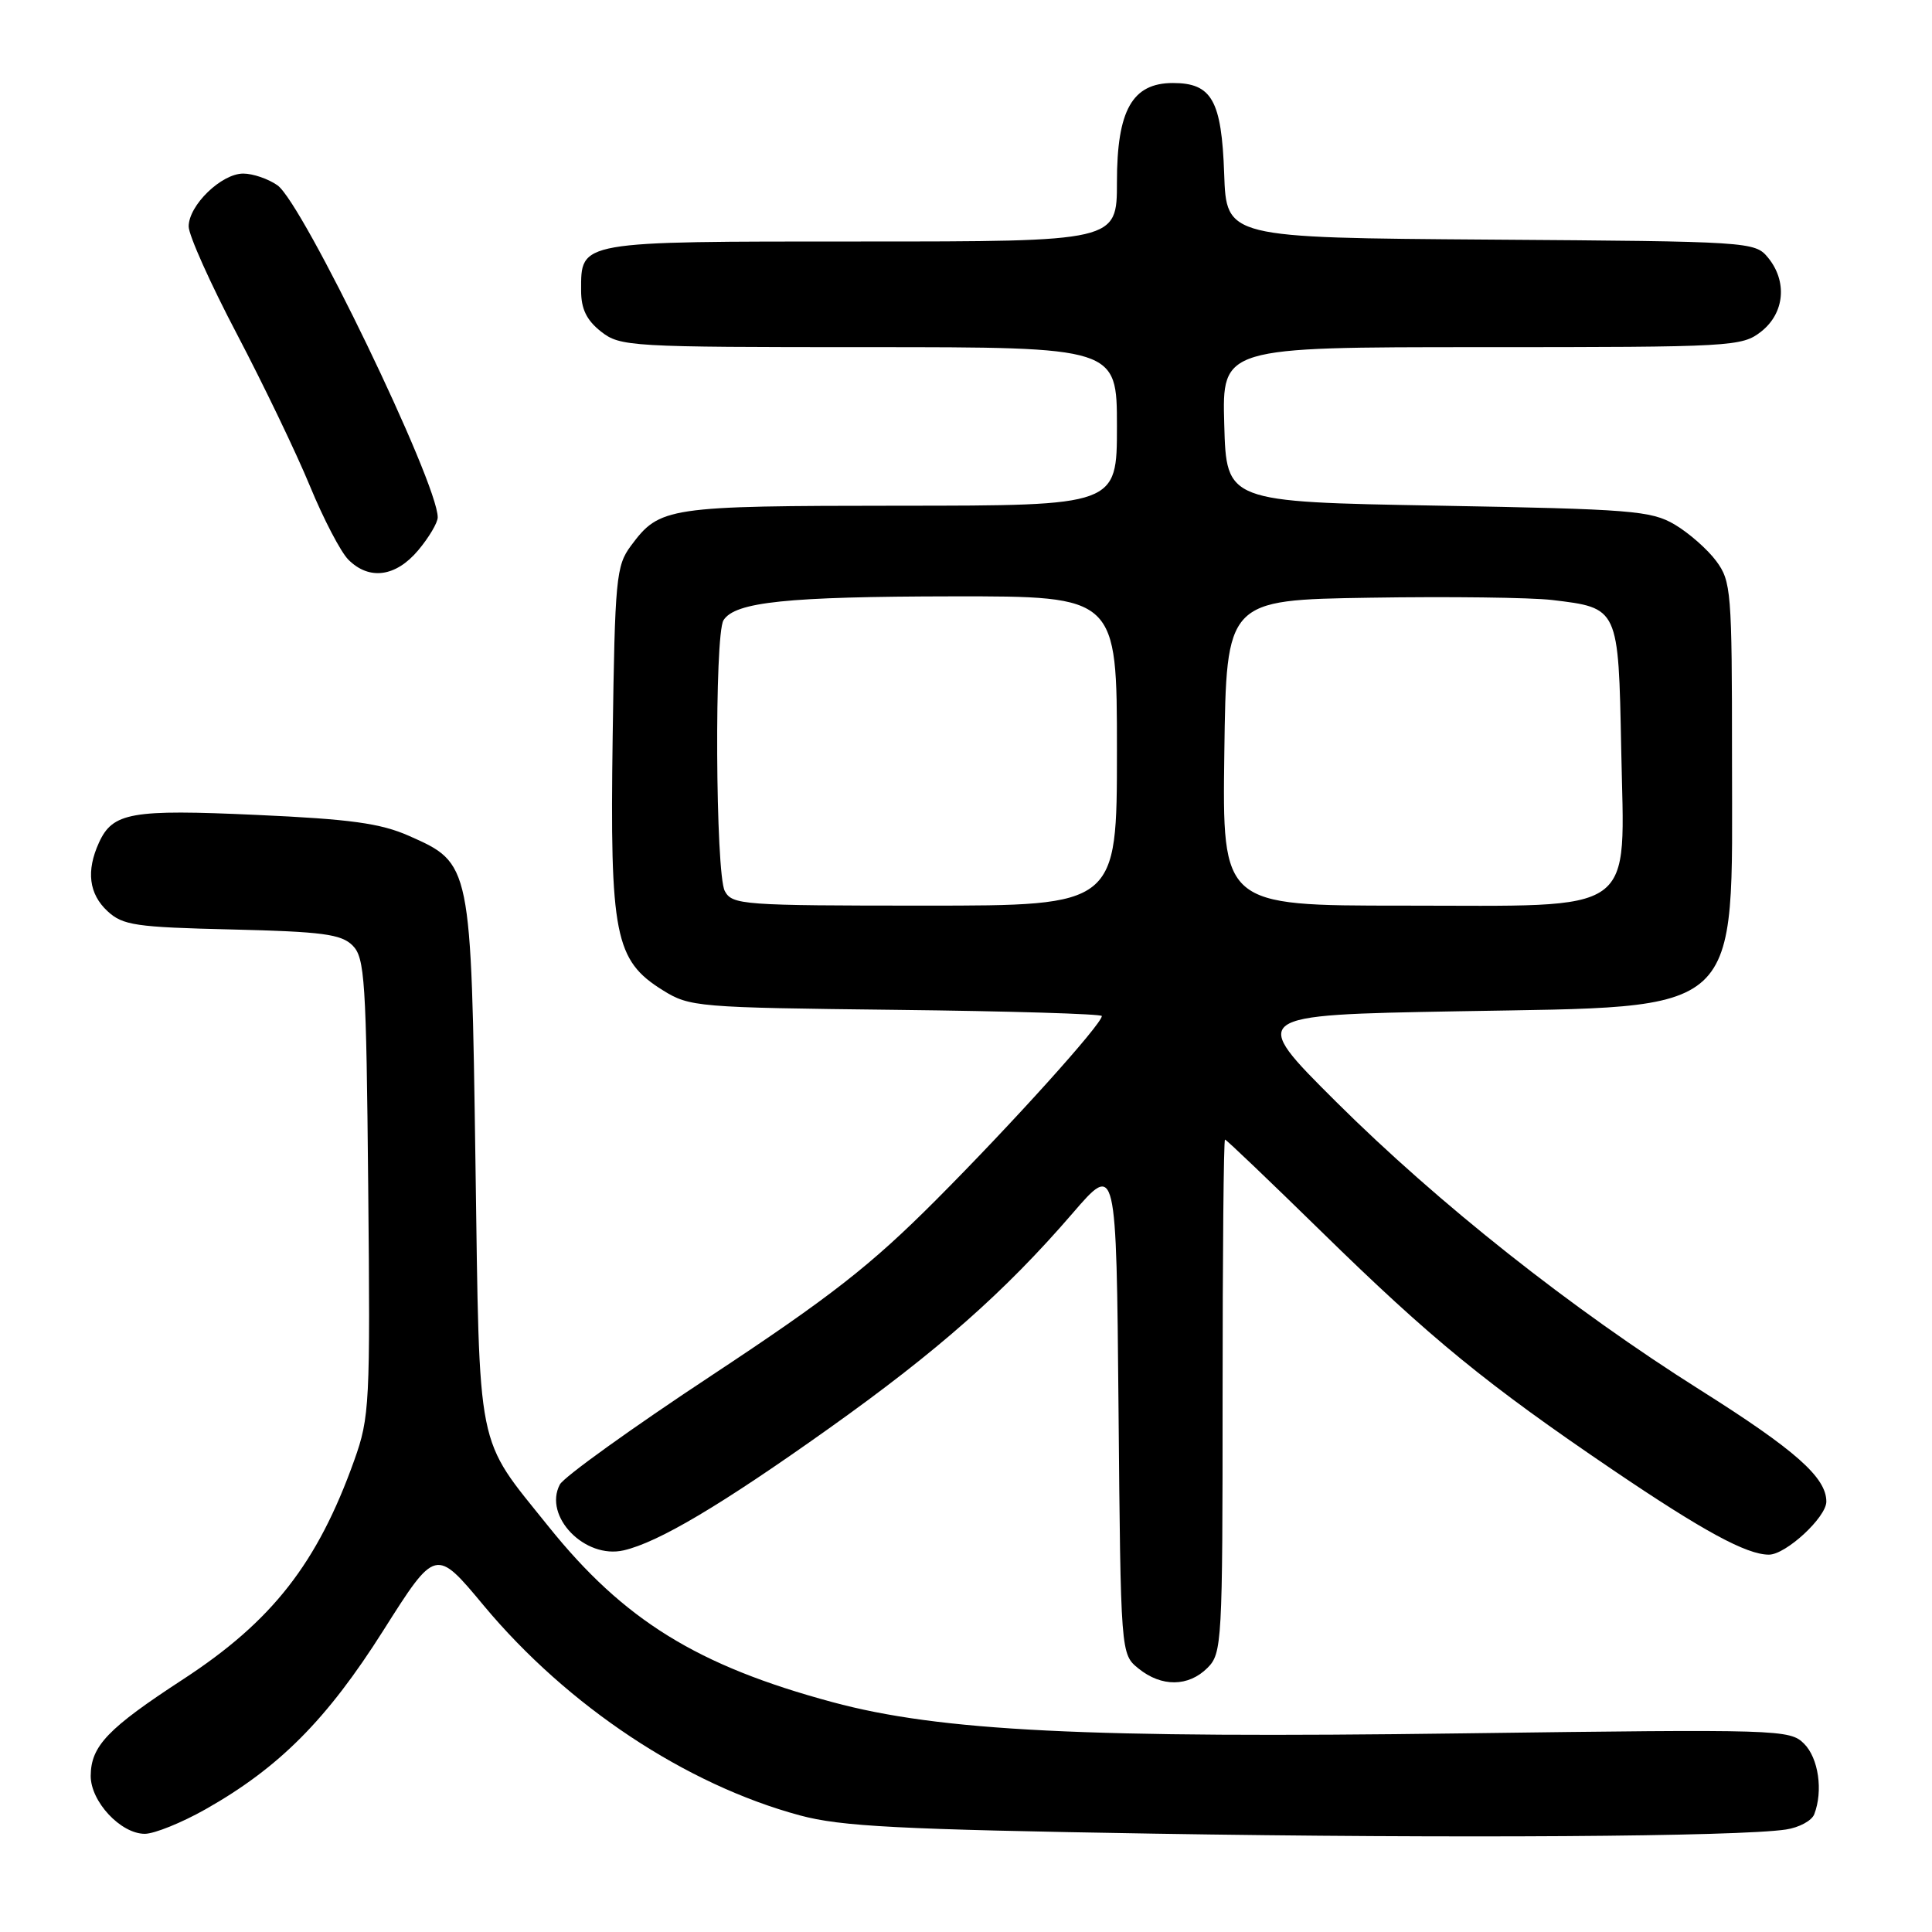 <?xml version="1.0" encoding="UTF-8" standalone="no"?>
<!DOCTYPE svg PUBLIC "-//W3C//DTD SVG 1.1//EN" "http://www.w3.org/Graphics/SVG/1.1/DTD/svg11.dtd" >
<svg xmlns="http://www.w3.org/2000/svg" xmlns:xlink="http://www.w3.org/1999/xlink" version="1.1" viewBox="0 0 256 256">
 <g >
 <path fill="currentColor"
d=" M 236.65 242.42 C 238.39 242.16 240.08 241.25 240.40 240.39 C 241.59 237.30 240.96 232.96 239.05 231.05 C 237.16 229.16 235.81 229.12 193.80 229.68 C 143.90 230.35 124.56 229.39 110.30 225.54 C 92.41 220.72 82.65 214.68 72.69 202.28 C 62.98 190.17 63.57 193.12 63.00 154.00 C 62.43 114.35 62.44 114.41 54.18 110.75 C 50.42 109.09 46.44 108.54 34.00 107.98 C 17.37 107.22 14.94 107.65 13.11 111.66 C 11.40 115.41 11.78 118.45 14.25 120.74 C 16.27 122.61 17.95 122.86 30.72 123.16 C 42.73 123.45 45.21 123.78 46.72 125.28 C 48.34 126.90 48.53 129.85 48.79 157.28 C 49.07 186.05 48.98 187.79 46.94 193.50 C 42.06 207.15 36.07 214.81 24.27 222.51 C 14.27 229.03 12.05 231.35 12.02 235.30 C 12.00 238.71 16.00 243.00 19.20 242.99 C 20.47 242.98 24.08 241.52 27.23 239.74 C 36.99 234.22 43.32 227.86 50.79 216.05 C 57.73 205.09 57.73 205.09 64.11 212.76 C 75.21 226.07 90.89 236.48 106.00 240.55 C 111.45 242.02 119.01 242.41 153.00 242.97 C 192.61 243.62 230.36 243.37 236.65 242.42 Z  M 160.00 221.00 C 161.92 219.08 162.00 217.67 162.00 185.00 C 162.00 166.30 162.14 151.00 162.32 151.00 C 162.50 151.00 168.23 156.48 175.07 163.17 C 189.59 177.39 197.01 183.45 213.77 194.81 C 225.72 202.90 231.43 206.00 234.39 206.00 C 236.64 206.00 242.00 201.04 242.00 198.97 C 242.00 195.77 237.90 192.14 225.30 184.19 C 208.20 173.41 190.61 159.48 177.06 146.01 C 165.50 134.50 165.50 134.50 193.18 134.00 C 231.44 133.31 229.50 135.11 229.50 100.33 C 229.50 78.33 229.39 77.01 227.40 74.33 C 226.24 72.77 223.76 70.60 221.90 69.50 C 218.78 67.67 216.18 67.46 190.50 67.00 C 162.50 66.50 162.50 66.50 162.22 56.25 C 161.93 46.00 161.93 46.00 196.33 46.00 C 229.62 46.00 230.82 45.93 233.37 43.93 C 236.48 41.48 236.86 37.26 234.25 34.11 C 232.54 32.03 231.77 31.99 197.50 31.75 C 162.50 31.50 162.50 31.50 162.21 23.03 C 161.87 13.30 160.57 11.00 155.42 11.00 C 150.03 11.00 148.00 14.60 148.00 24.13 C 148.00 32.00 148.00 32.00 114.07 32.00 C 76.44 32.00 77.00 31.90 77.00 38.50 C 77.00 40.93 77.72 42.42 79.63 43.93 C 82.18 45.93 83.40 46.00 115.13 46.00 C 148.00 46.00 148.00 46.00 148.00 56.50 C 148.00 67.00 148.00 67.00 119.25 67.01 C 88.33 67.03 87.43 67.17 83.60 72.32 C 81.64 74.96 81.48 76.63 81.18 97.74 C 80.81 123.92 81.47 127.26 87.82 131.21 C 91.38 133.43 92.36 133.51 118.75 133.81 C 133.74 133.98 146.00 134.35 146.00 134.63 C 146.00 135.70 134.07 148.94 124.00 159.03 C 115.37 167.68 110.08 171.82 94.31 182.24 C 83.75 189.21 74.69 195.72 74.18 196.71 C 71.97 200.92 77.50 206.62 82.64 205.43 C 87.25 204.37 95.59 199.41 109.79 189.31 C 124.27 179.01 133.15 171.17 142.12 160.77 C 147.92 154.04 147.92 154.04 148.21 186.61 C 148.50 219.18 148.50 219.18 150.86 221.09 C 153.91 223.56 157.48 223.52 160.00 221.00 Z  M 55.41 72.92 C 56.83 71.23 58.00 69.26 58.00 68.55 C 58.00 63.95 40.11 26.89 36.76 24.55 C 35.55 23.70 33.51 23.00 32.23 23.00 C 29.34 23.00 25.00 27.20 25.00 30.01 C 25.00 31.16 27.88 37.59 31.41 44.30 C 34.93 51.01 39.28 60.06 41.07 64.41 C 42.86 68.76 45.15 73.15 46.16 74.16 C 48.92 76.92 52.44 76.45 55.41 72.92 Z  M 96.04 118.07 C 94.80 115.75 94.65 84.10 95.87 82.18 C 97.40 79.76 104.29 79.05 126.25 79.02 C 148.00 79.00 148.00 79.00 148.00 99.50 C 148.00 120.00 148.00 120.00 122.54 120.00 C 98.38 120.00 97.02 119.90 96.04 118.07 Z  M 162.23 99.75 C 162.50 79.50 162.50 79.50 181.50 79.20 C 191.95 79.03 202.81 79.17 205.64 79.50 C 214.50 80.56 214.45 80.46 214.82 99.29 C 215.24 121.57 217.44 120.00 185.84 120.00 C 161.96 120.00 161.96 120.00 162.23 99.75 Z "/>
</g>
</svg>